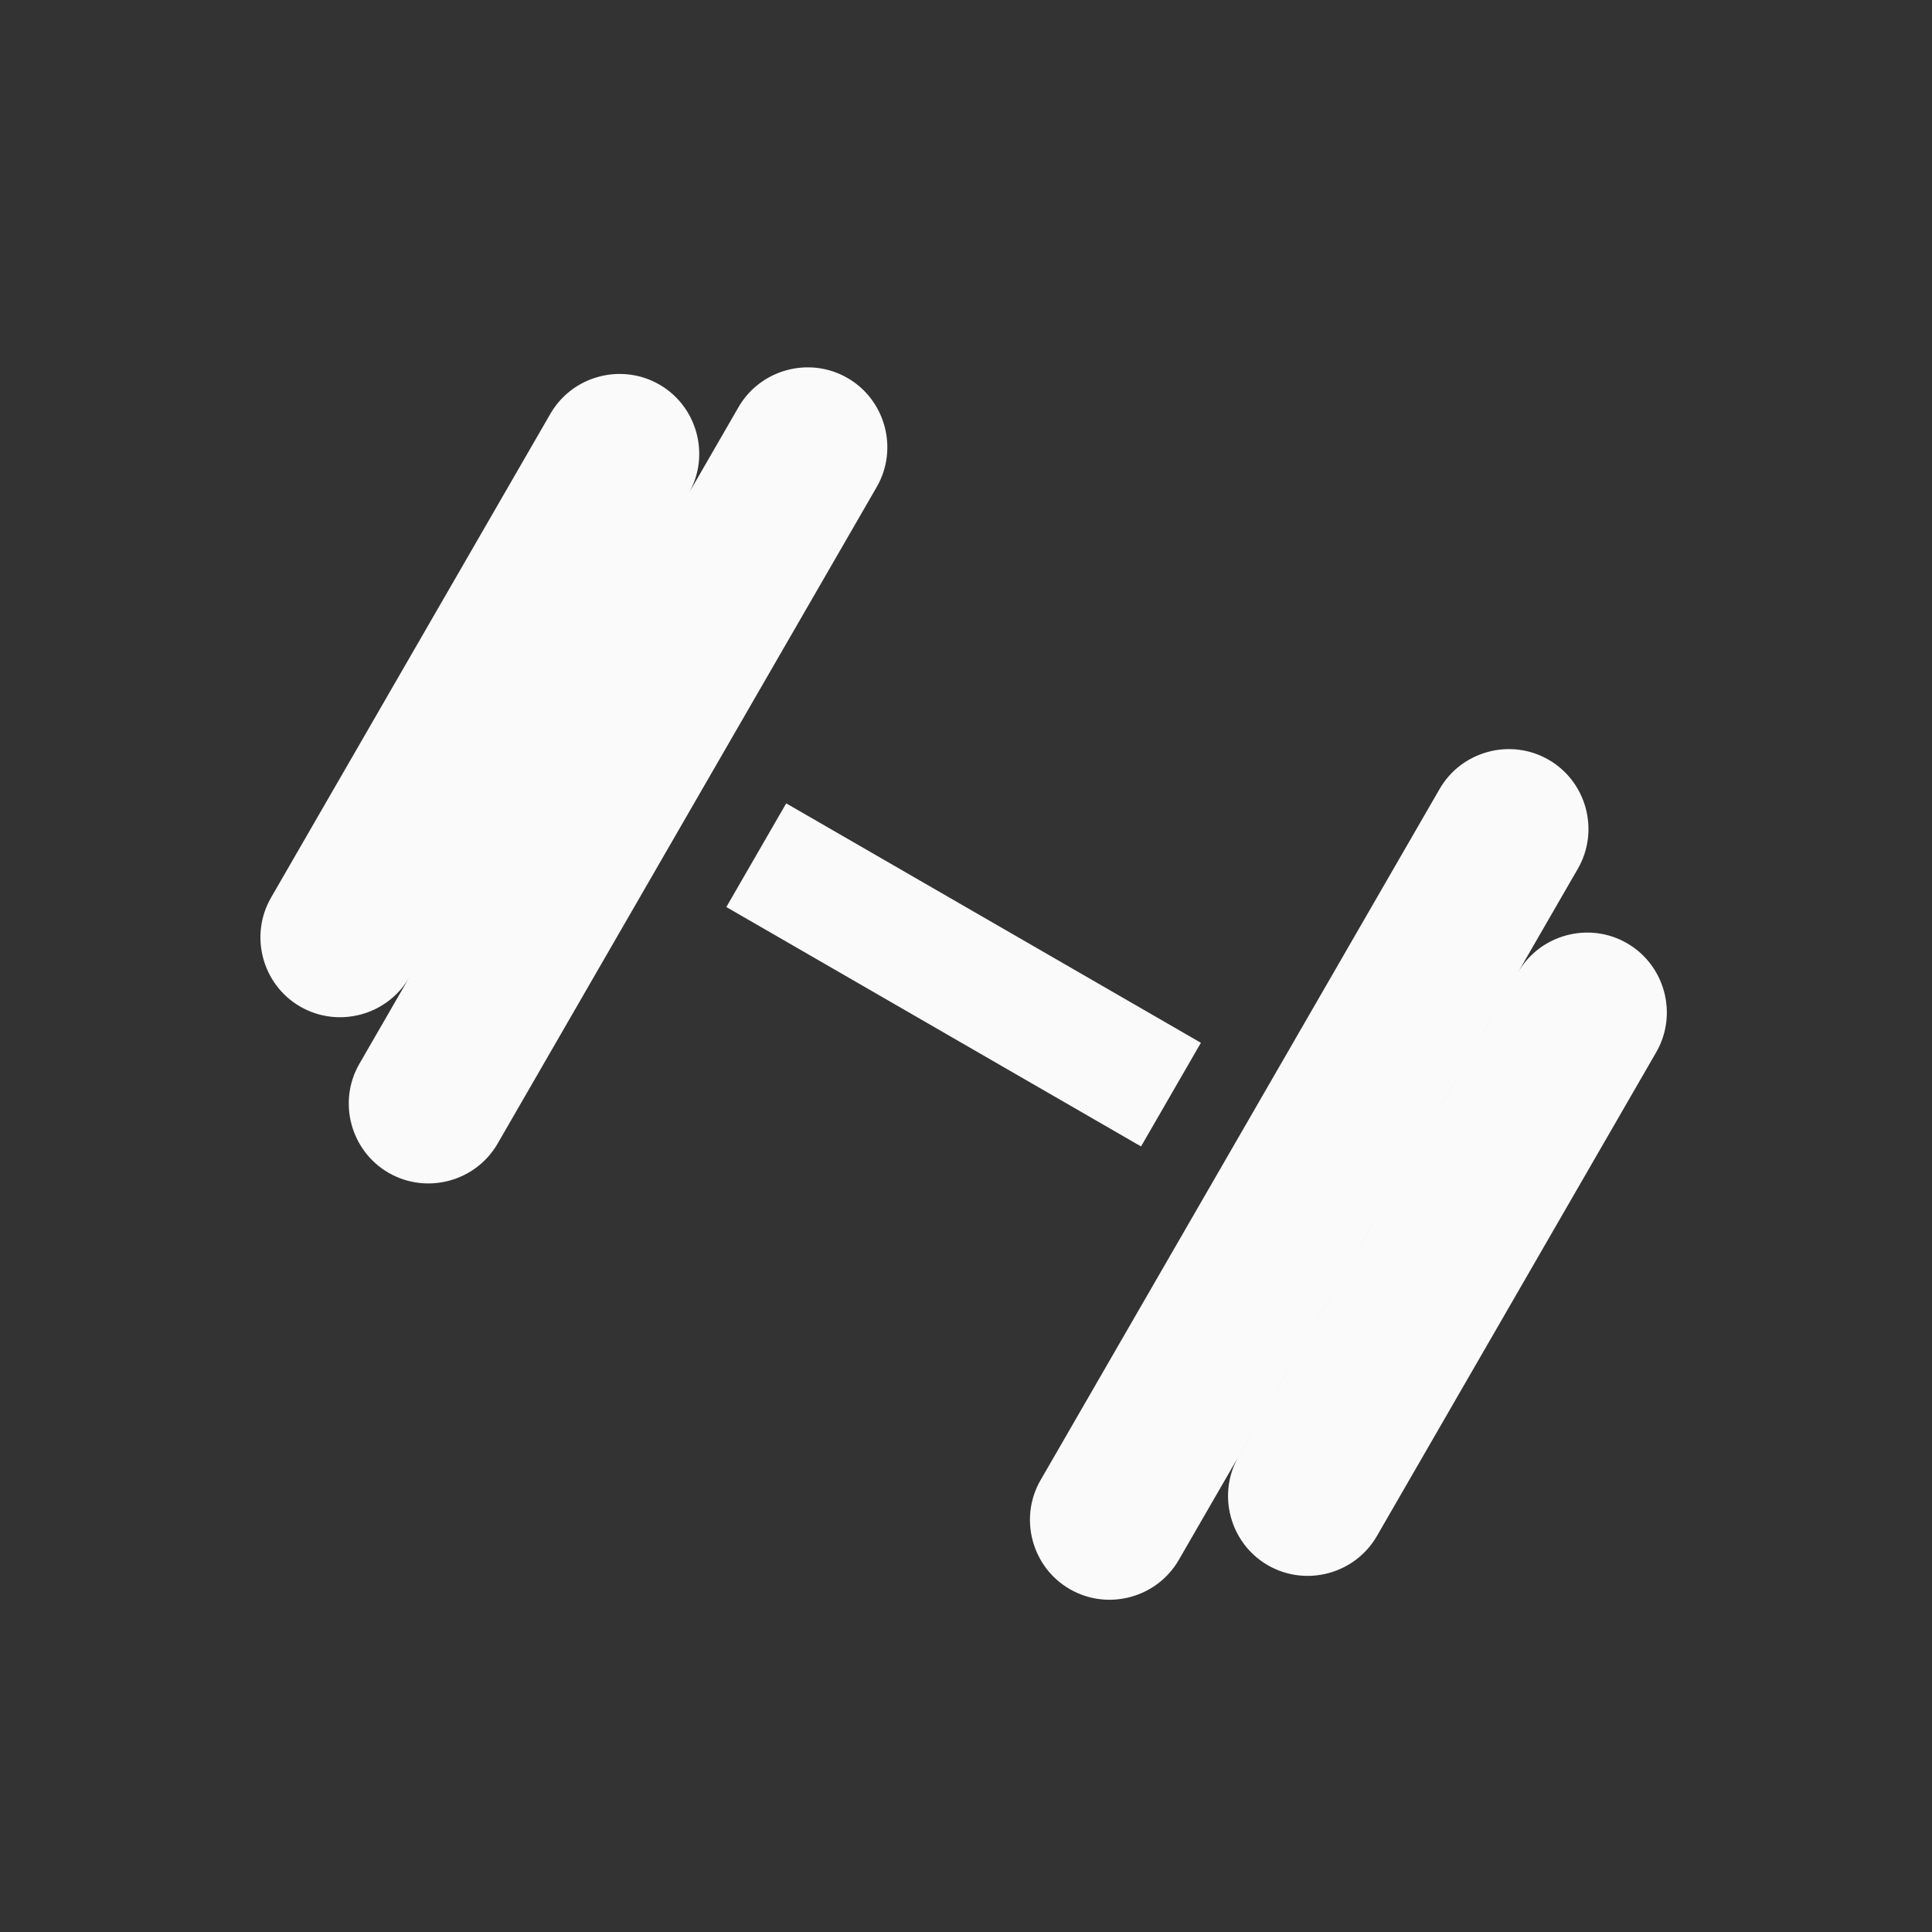 <svg width="83" height="83" viewBox="0 0 83 83" fill="none" xmlns="http://www.w3.org/2000/svg">
<rect x="0" y="0" width="83" height="83" fill="#333333" stroke="none"/>
<g clip-path="url(#clip0_125_2428)">
<path d="M12.899 43.245C11.266 42.302 10.702 40.194 11.645 38.561L23.645 17.776C24.587 16.143 26.695 15.579 28.328 16.521C29.961 17.464 30.526 19.572 29.583 21.205L17.583 41.989C16.64 43.623 14.533 44.187 12.899 43.245ZM16.695 50.385C15.062 49.442 14.497 47.334 15.44 45.701L31.726 17.493C32.669 15.86 34.776 15.296 36.409 16.238C38.042 17.181 38.607 19.289 37.664 20.922L21.378 49.13C20.436 50.763 18.328 51.327 16.695 50.385ZM54.469 67.245C56.102 68.187 58.209 67.623 59.152 65.99L71.152 45.205C72.095 43.572 71.53 41.464 69.897 40.521C68.264 39.578 66.156 40.143 65.214 41.776L53.214 62.561C52.271 64.194 52.836 66.302 54.469 67.245ZM45.959 68.27C47.592 69.213 49.699 68.648 50.642 67.015L67.785 37.322C68.728 35.689 68.163 33.582 66.53 32.639C64.897 31.696 62.789 32.261 61.847 33.894L44.704 63.586C43.761 65.219 44.326 67.327 45.959 68.27Z" fill="#FAFAFA"/>
<path d="M51.591 44.799L33.776 34.513L31.204 38.967L49.02 49.252L51.591 44.799Z" fill="#FAFAFA"/>
</g>
<defs>
<clipPath id="clip0_125_2428">
<rect width="60" height="60" fill="white" transform="translate(30.418 0.902) rotate(30)"/>
</clipPath>
</defs>
</svg>
